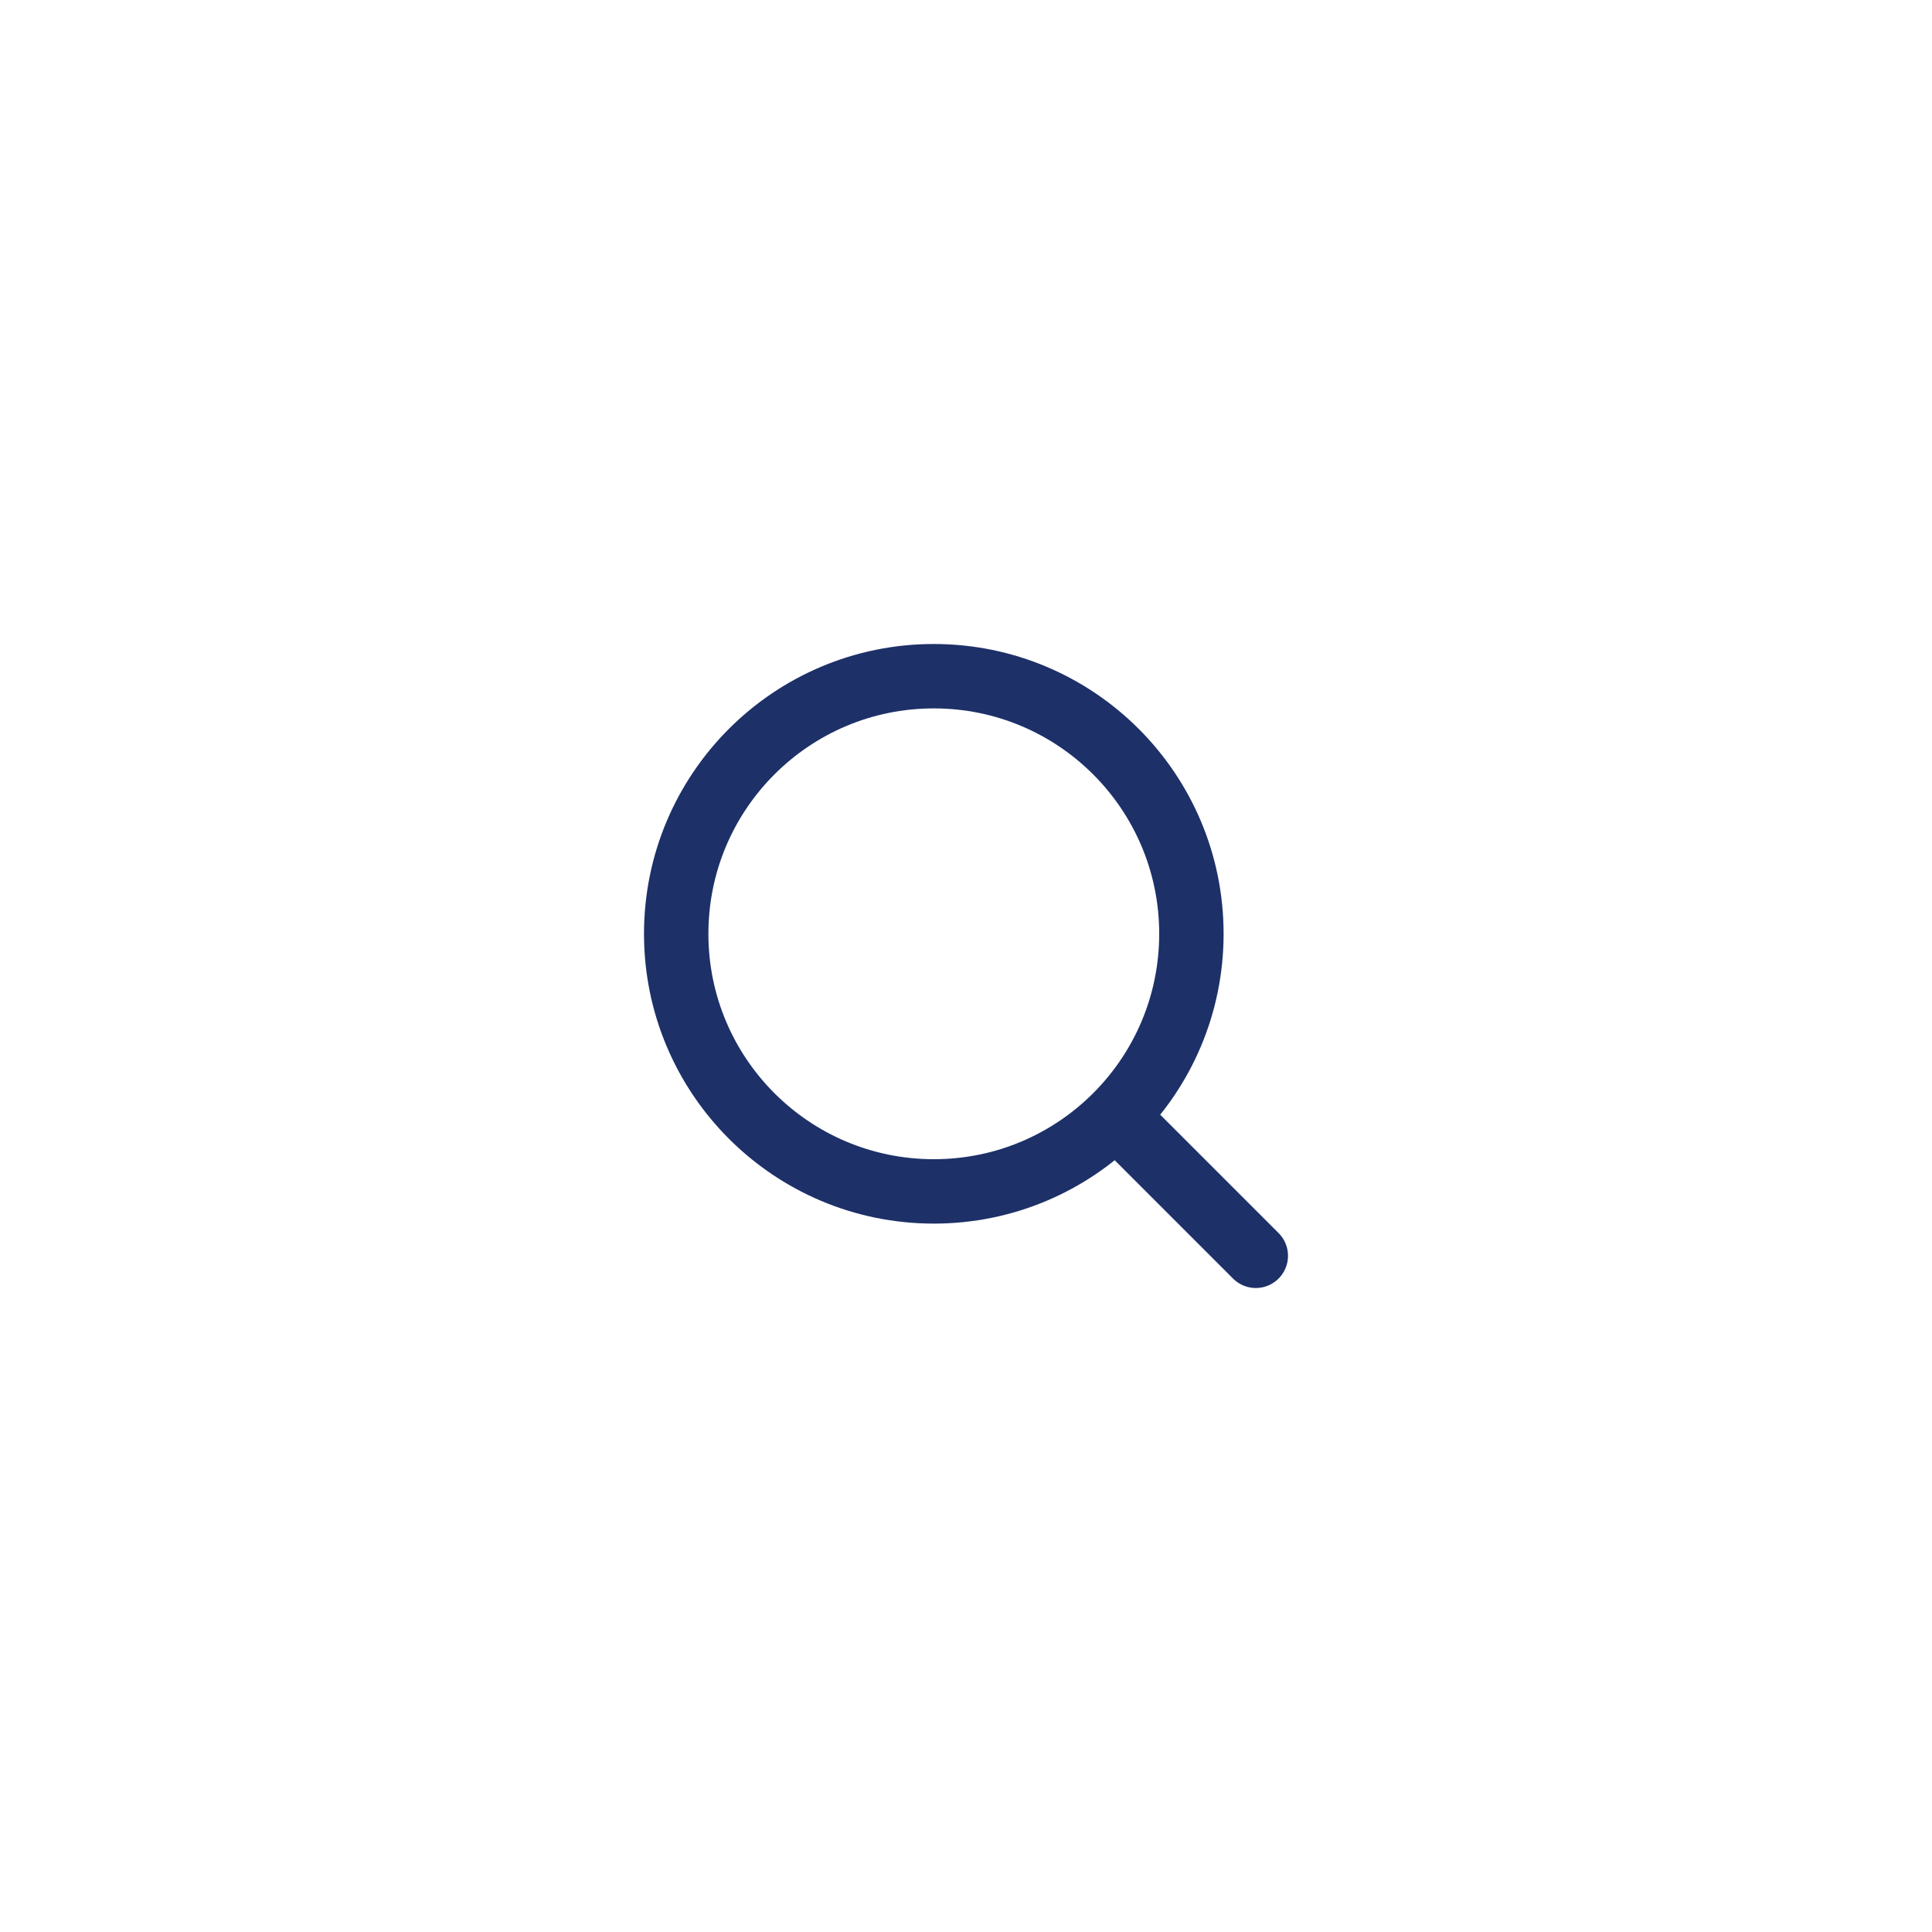 <svg width="60" height="60" viewBox="0 0 60 60" fill="none" xmlns="http://www.w3.org/2000/svg">
<g id="Frame 16">
<path id="Vector" d="M39 39L34.657 34.657M34.657 34.657C36.105 33.209 37 31.209 37 29C37 24.582 33.418 21 29 21C24.582 21 21 24.582 21 29C21 33.418 24.582 37 29 37C31.209 37 33.209 36.105 34.657 34.657Z" stroke="#1D3068" stroke-width="2" stroke-linecap="round" stroke-linejoin="round"/>
</g>
</svg>
